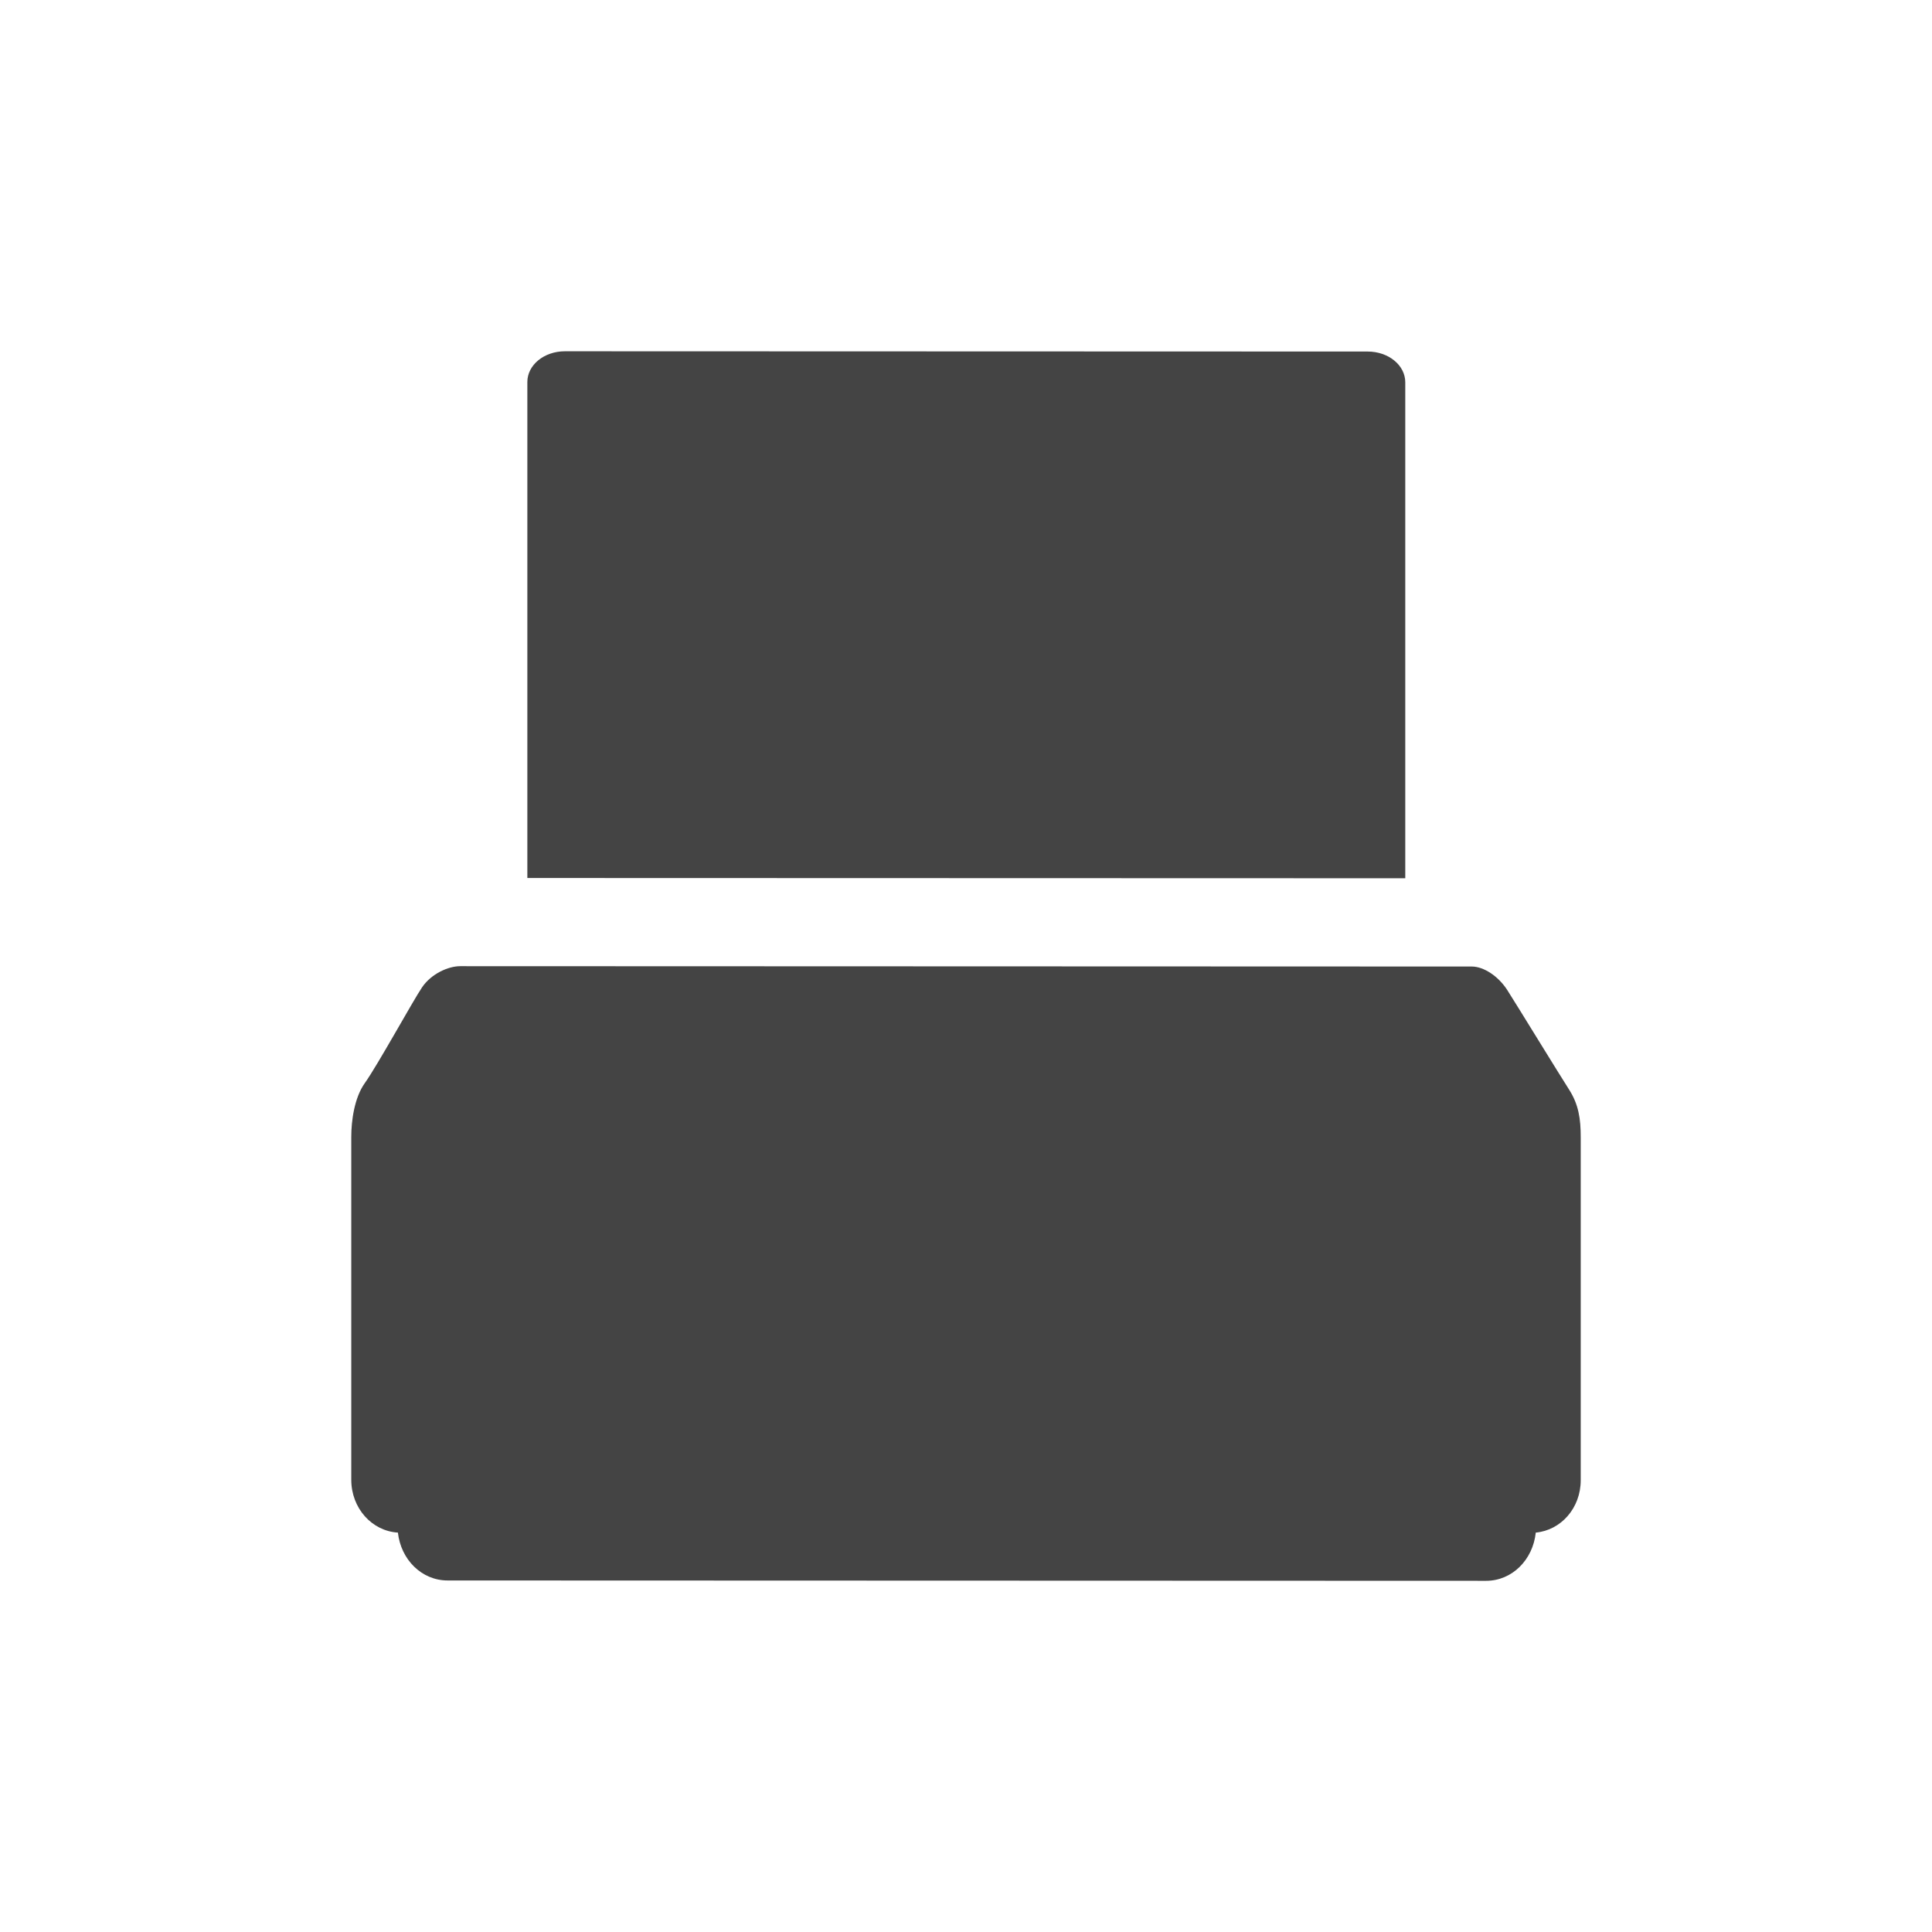 <svg width="22" height="22" version="1.1" viewBox="0 0 22 22" xmlns="http://www.w3.org/2000/svg">
<defs>
<style id="current-color-scheme" type="text/css">.ColorScheme-Text { color:#444444; } .ColorScheme-Highlight { color:#4285f4; }</style>
</defs>
<path d="m6.433 4c-0.237-1.035e-4 -0.428 0.156-0.428 0.35v5.648l9.997 0.003v-5.648c0-0.194-0.191-0.35-0.428-0.35zm-1.192 7.002c-0.136-1.56e-4 -0.33 0.086-0.435 0.241-0.105 0.155-0.504 0.883-0.653 1.092-0.118 0.166-0.153 0.428-0.153 0.61v3.905c0 0.325 0.235 0.584 0.531 0.602 0.034 0.306 0.269 0.545 0.566 0.545l11.825 4e-3c0.298 9.8e-5 0.534-0.241 0.566-0.549 0.287-0.027 0.512-0.279 0.512-0.597v-3.905c0-0.211-0.024-0.374-0.134-0.545-0.11-0.171-0.6-0.971-0.703-1.132-0.104-0.161-0.271-0.267-0.403-0.267z" fill="#444" stroke-width="1.019"/>
</svg>

